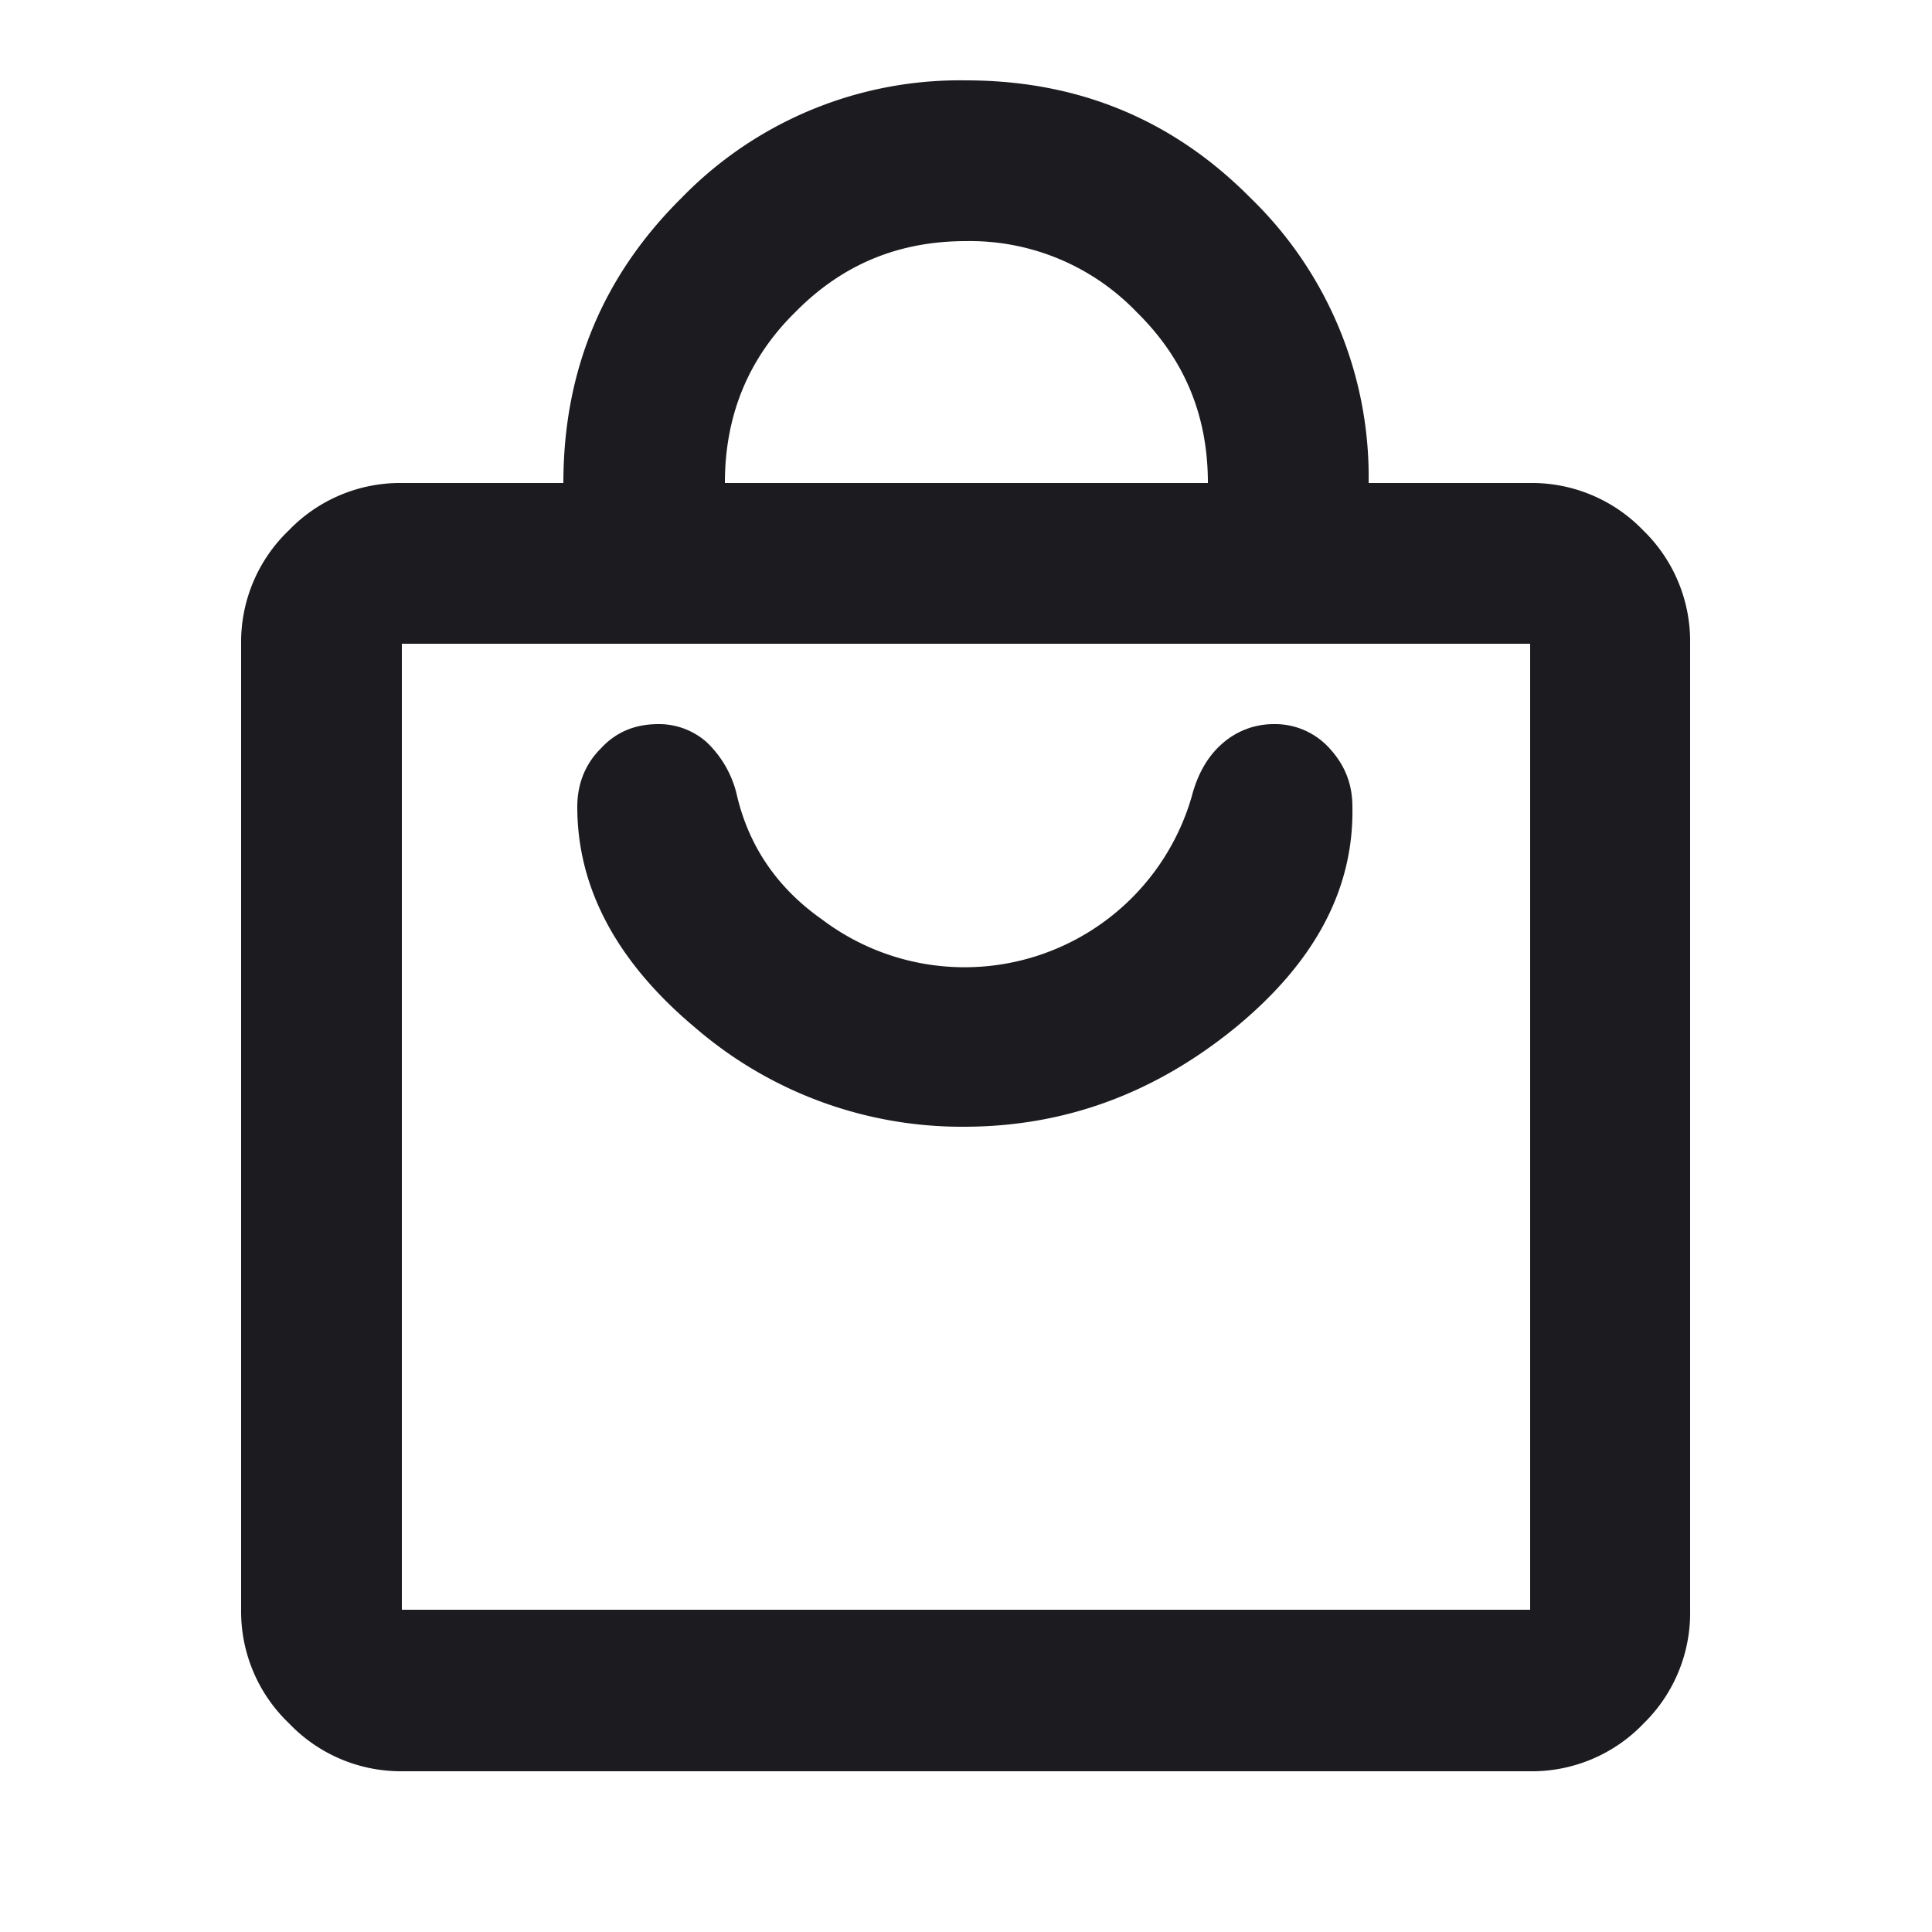<svg viewBox="0 0 25 25" fill="none" xmlns="http://www.w3.org/2000/svg"><mask id="a" style="mask-type:alpha" maskUnits="userSpaceOnUse" x="0" y="0" width="25" height="25"><path fill="#D9D9D9" d="M0 0h25v25h-25z"/></mask><g mask="url(#a)"><path d="M5.2 22.92a2 2 0 0 1-1.46-.62 2 2 0 0 1-.62-1.47v-12.5a2 2 0 0 1 .62-1.47 2 2 0 0 1 1.47-.61h2.08c0-1.44.5-2.67 1.53-3.69a5.02 5.02 0 0 1 3.68-1.52c1.44 0 2.67.5 3.68 1.52a5.02 5.02 0 0 1 1.53 3.69h2.08a2 2 0 0 1 1.47.61 2 2 0 0 1 .61 1.47v12.5a2 2 0 0 1-.6 1.47 2 2 0 0 1-1.48.62h-14.58Zm0-2.09h14.6v-12.5h-14.6v12.5Zm4.17-14.58h6.26c0-.87-.3-1.6-.92-2.21a2.99 2.99 0 0 0-2.21-.92c-.87 0-1.6.3-2.21.92-.61.6-.91 1.34-.91 2.21Zm3.1 8.33c1.29 0 2.45-.42 3.5-1.27 1.04-.85 1.55-1.8 1.53-2.87 0-.3-.1-.54-.29-.75a.95.95 0 0 0-.73-.32 1 1 0 0 0-.65.24c-.19.16-.33.39-.41.7a3.06 3.06 0 0 1-4.78 1.59c-.57-.4-.94-.93-1.1-1.59a1.37 1.37 0 0 0-.4-.71.93.93 0 0 0-.62-.23c-.3 0-.55.1-.75.32-.2.2-.3.46-.3.75 0 1.06.52 2.02 1.54 2.87a5.28 5.28 0 0 0 3.46 1.27Z" fill="#1C1B1F"/></g></svg>
